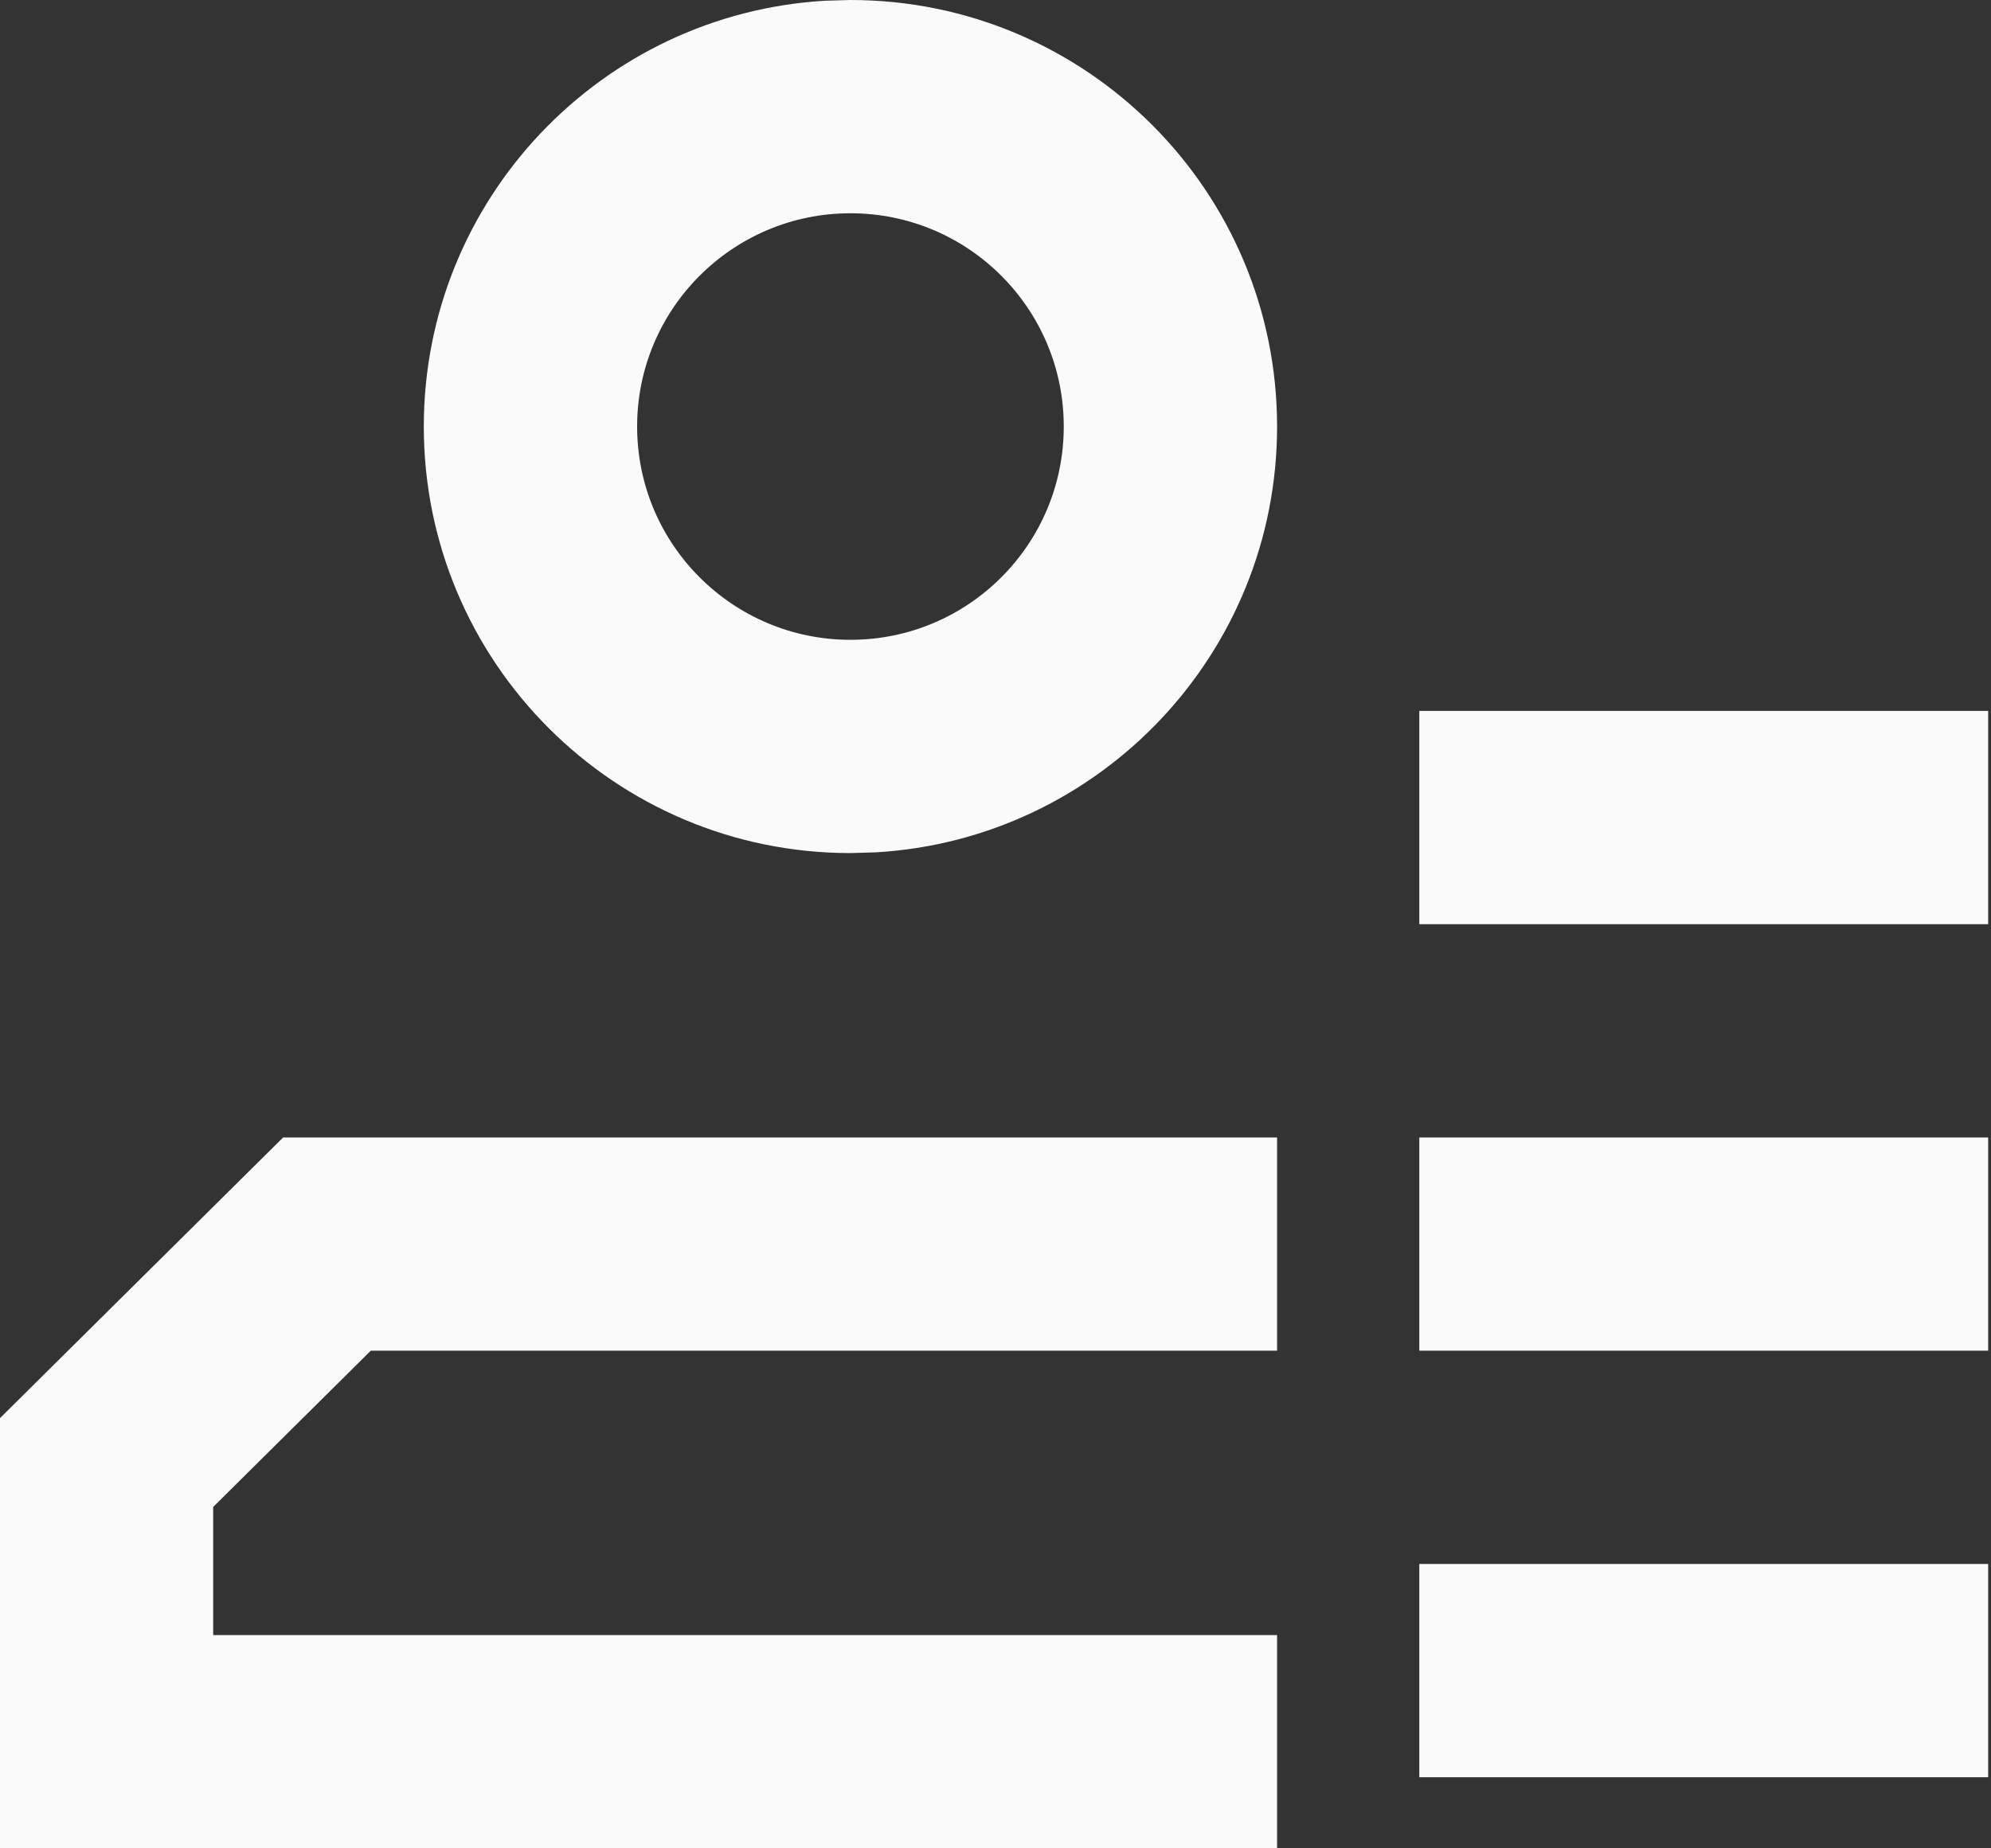 <svg width="14" height="13" viewBox="0 0 14 13" fill="none" xmlns="http://www.w3.org/2000/svg">
<rect x="0" y="0" width="14" height="13" fill="#333333" stroke="none"/>
<path d="M8.98 8V9.5H2.607L1.499 10.599V11.5H8.98V13H0V9.974L1.991 8H8.98ZM5.98 0C7.637 0 8.98 1.343 8.98 3C8.98 4.598 7.731 5.904 6.156 5.995L5.98 6C4.323 6 2.98 4.657 2.98 3C2.98 1.402 4.229 0.096 5.804 0.005L5.98 0ZM5.98 1.5C5.152 1.5 4.48 2.172 4.48 3C4.48 3.828 5.152 4.5 5.98 4.5C6.809 4.5 7.48 3.828 7.48 3C7.48 2.172 6.809 1.5 5.98 1.5ZM9.98 5H13.98V6.5H9.98V5ZM9.98 8H13.98V9.5H9.98V8ZM9.98 11H13.98V12.5H9.98V11Z" fill="#FAFAFA"/>
</svg>
